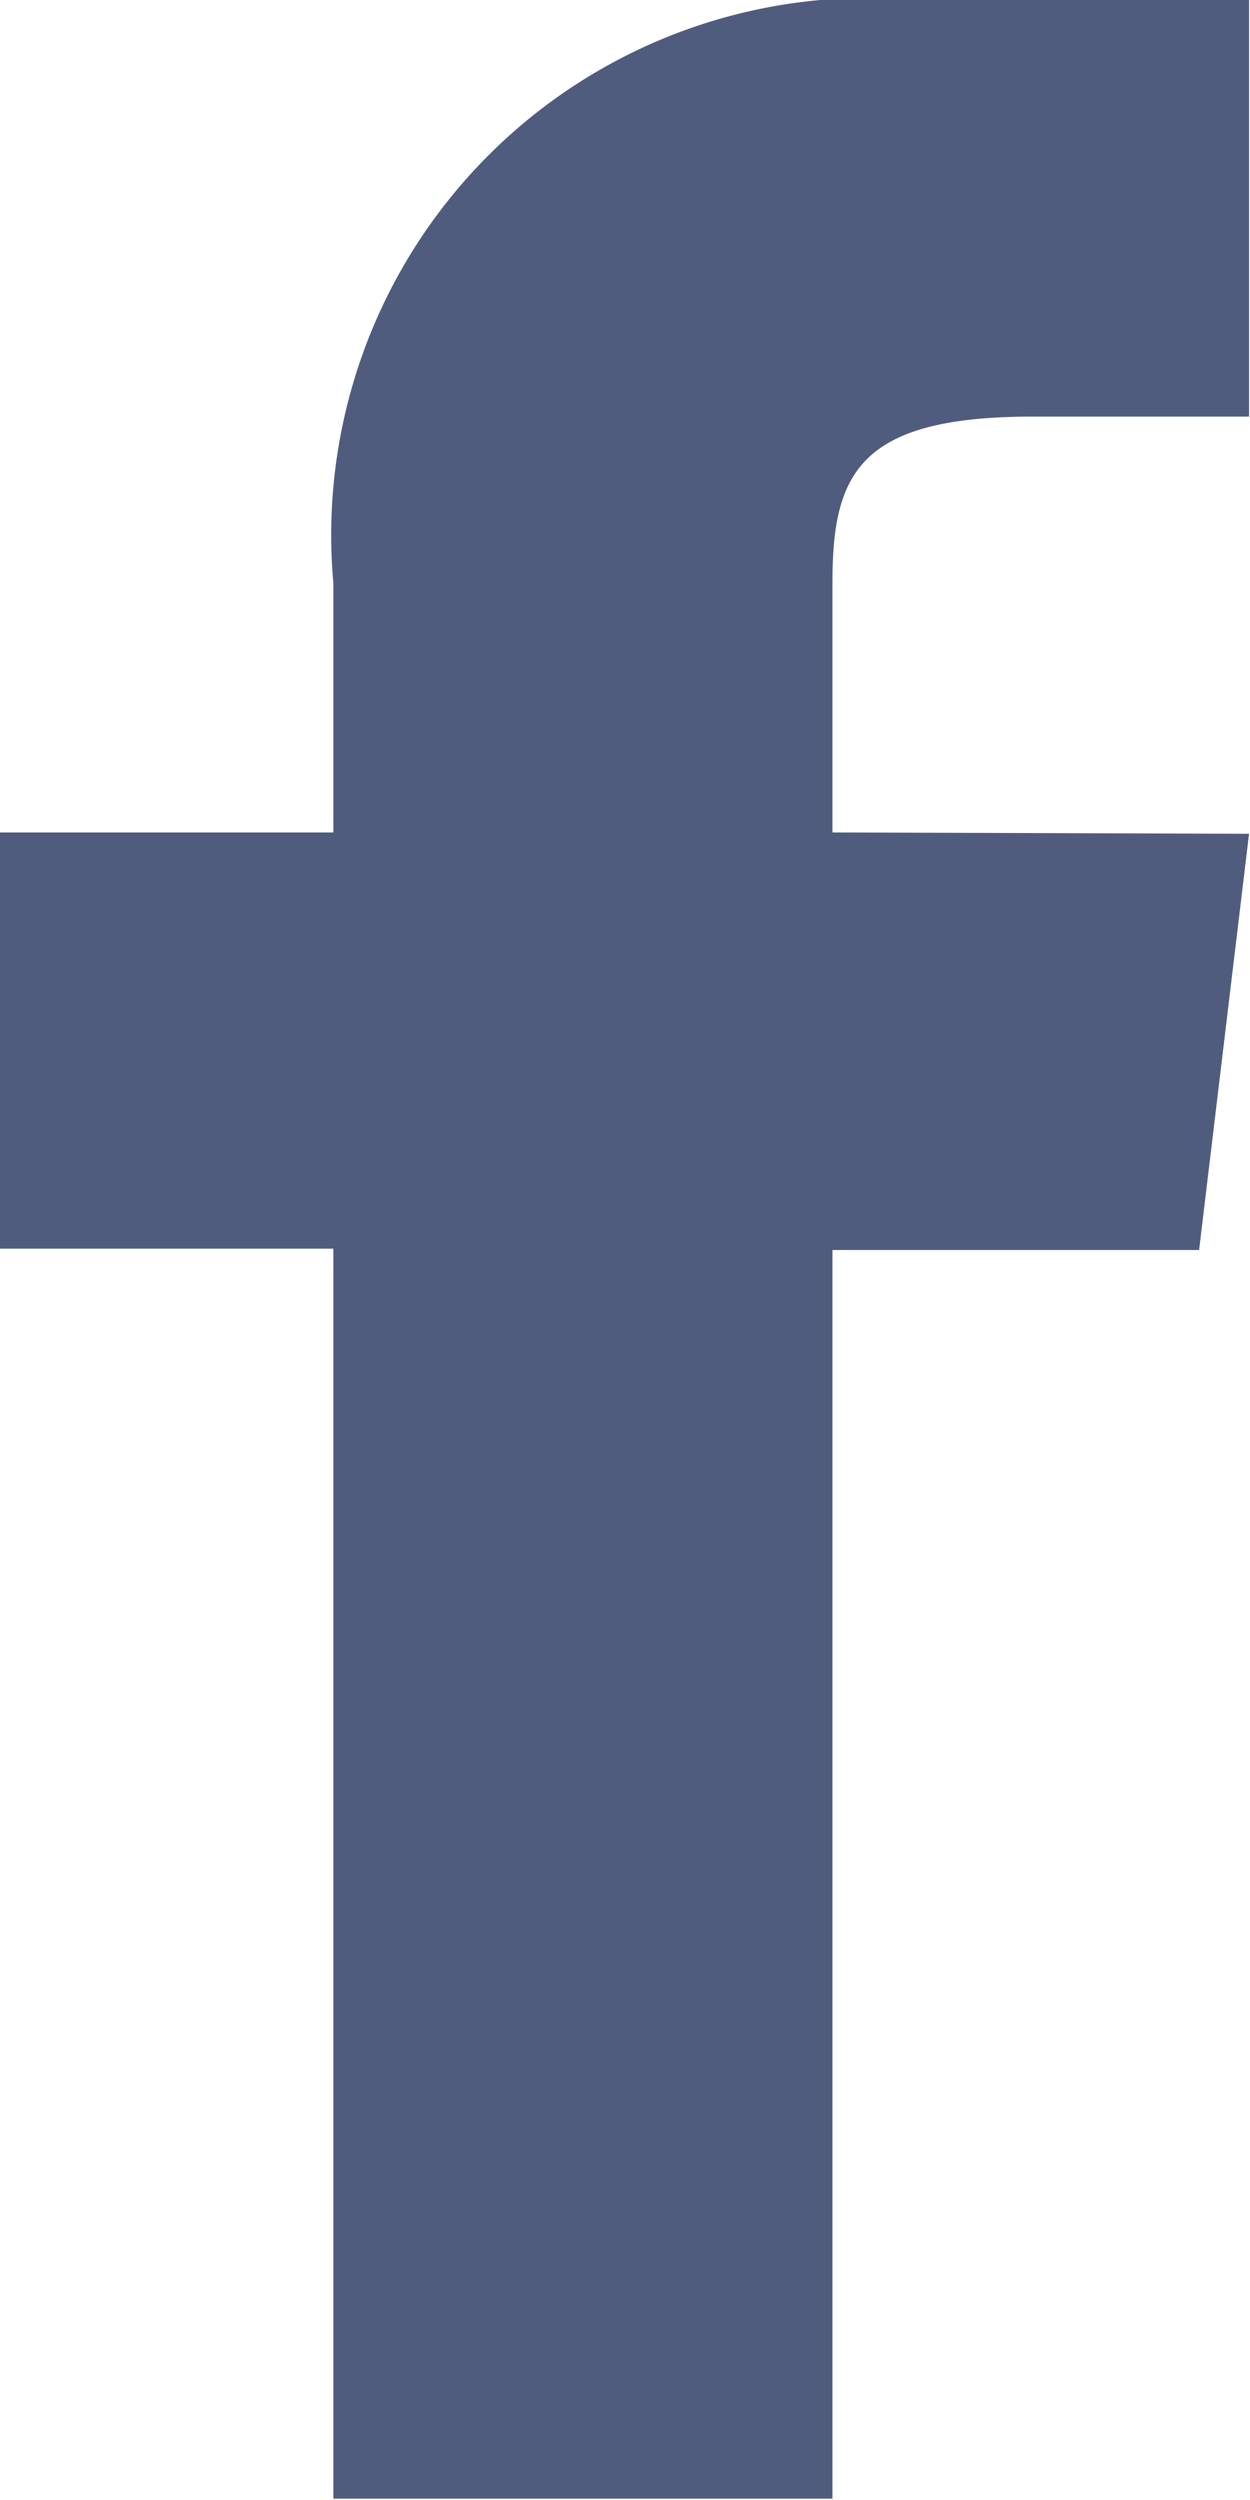 <svg xmlns="http://www.w3.org/2000/svg" viewBox="2600 11560.785 6.607 13.215">
  <defs>
    <style>
      .cls-1 {
        fill: #4f5c7e;
      }
    </style>
  </defs>
  <path id="ic_facebook" class="cls-1" d="M20.4,14.4V13.083c0-.573.132-.881,1.057-.881h1.145V10H20.845a2.84,2.84,0,0,0-3.083,3.083V14.4H16v2.2h1.762v6.607H20.4V16.607h1.938l.264-2.2Z" transform="translate(2584 11550.785)"/>
</svg>
